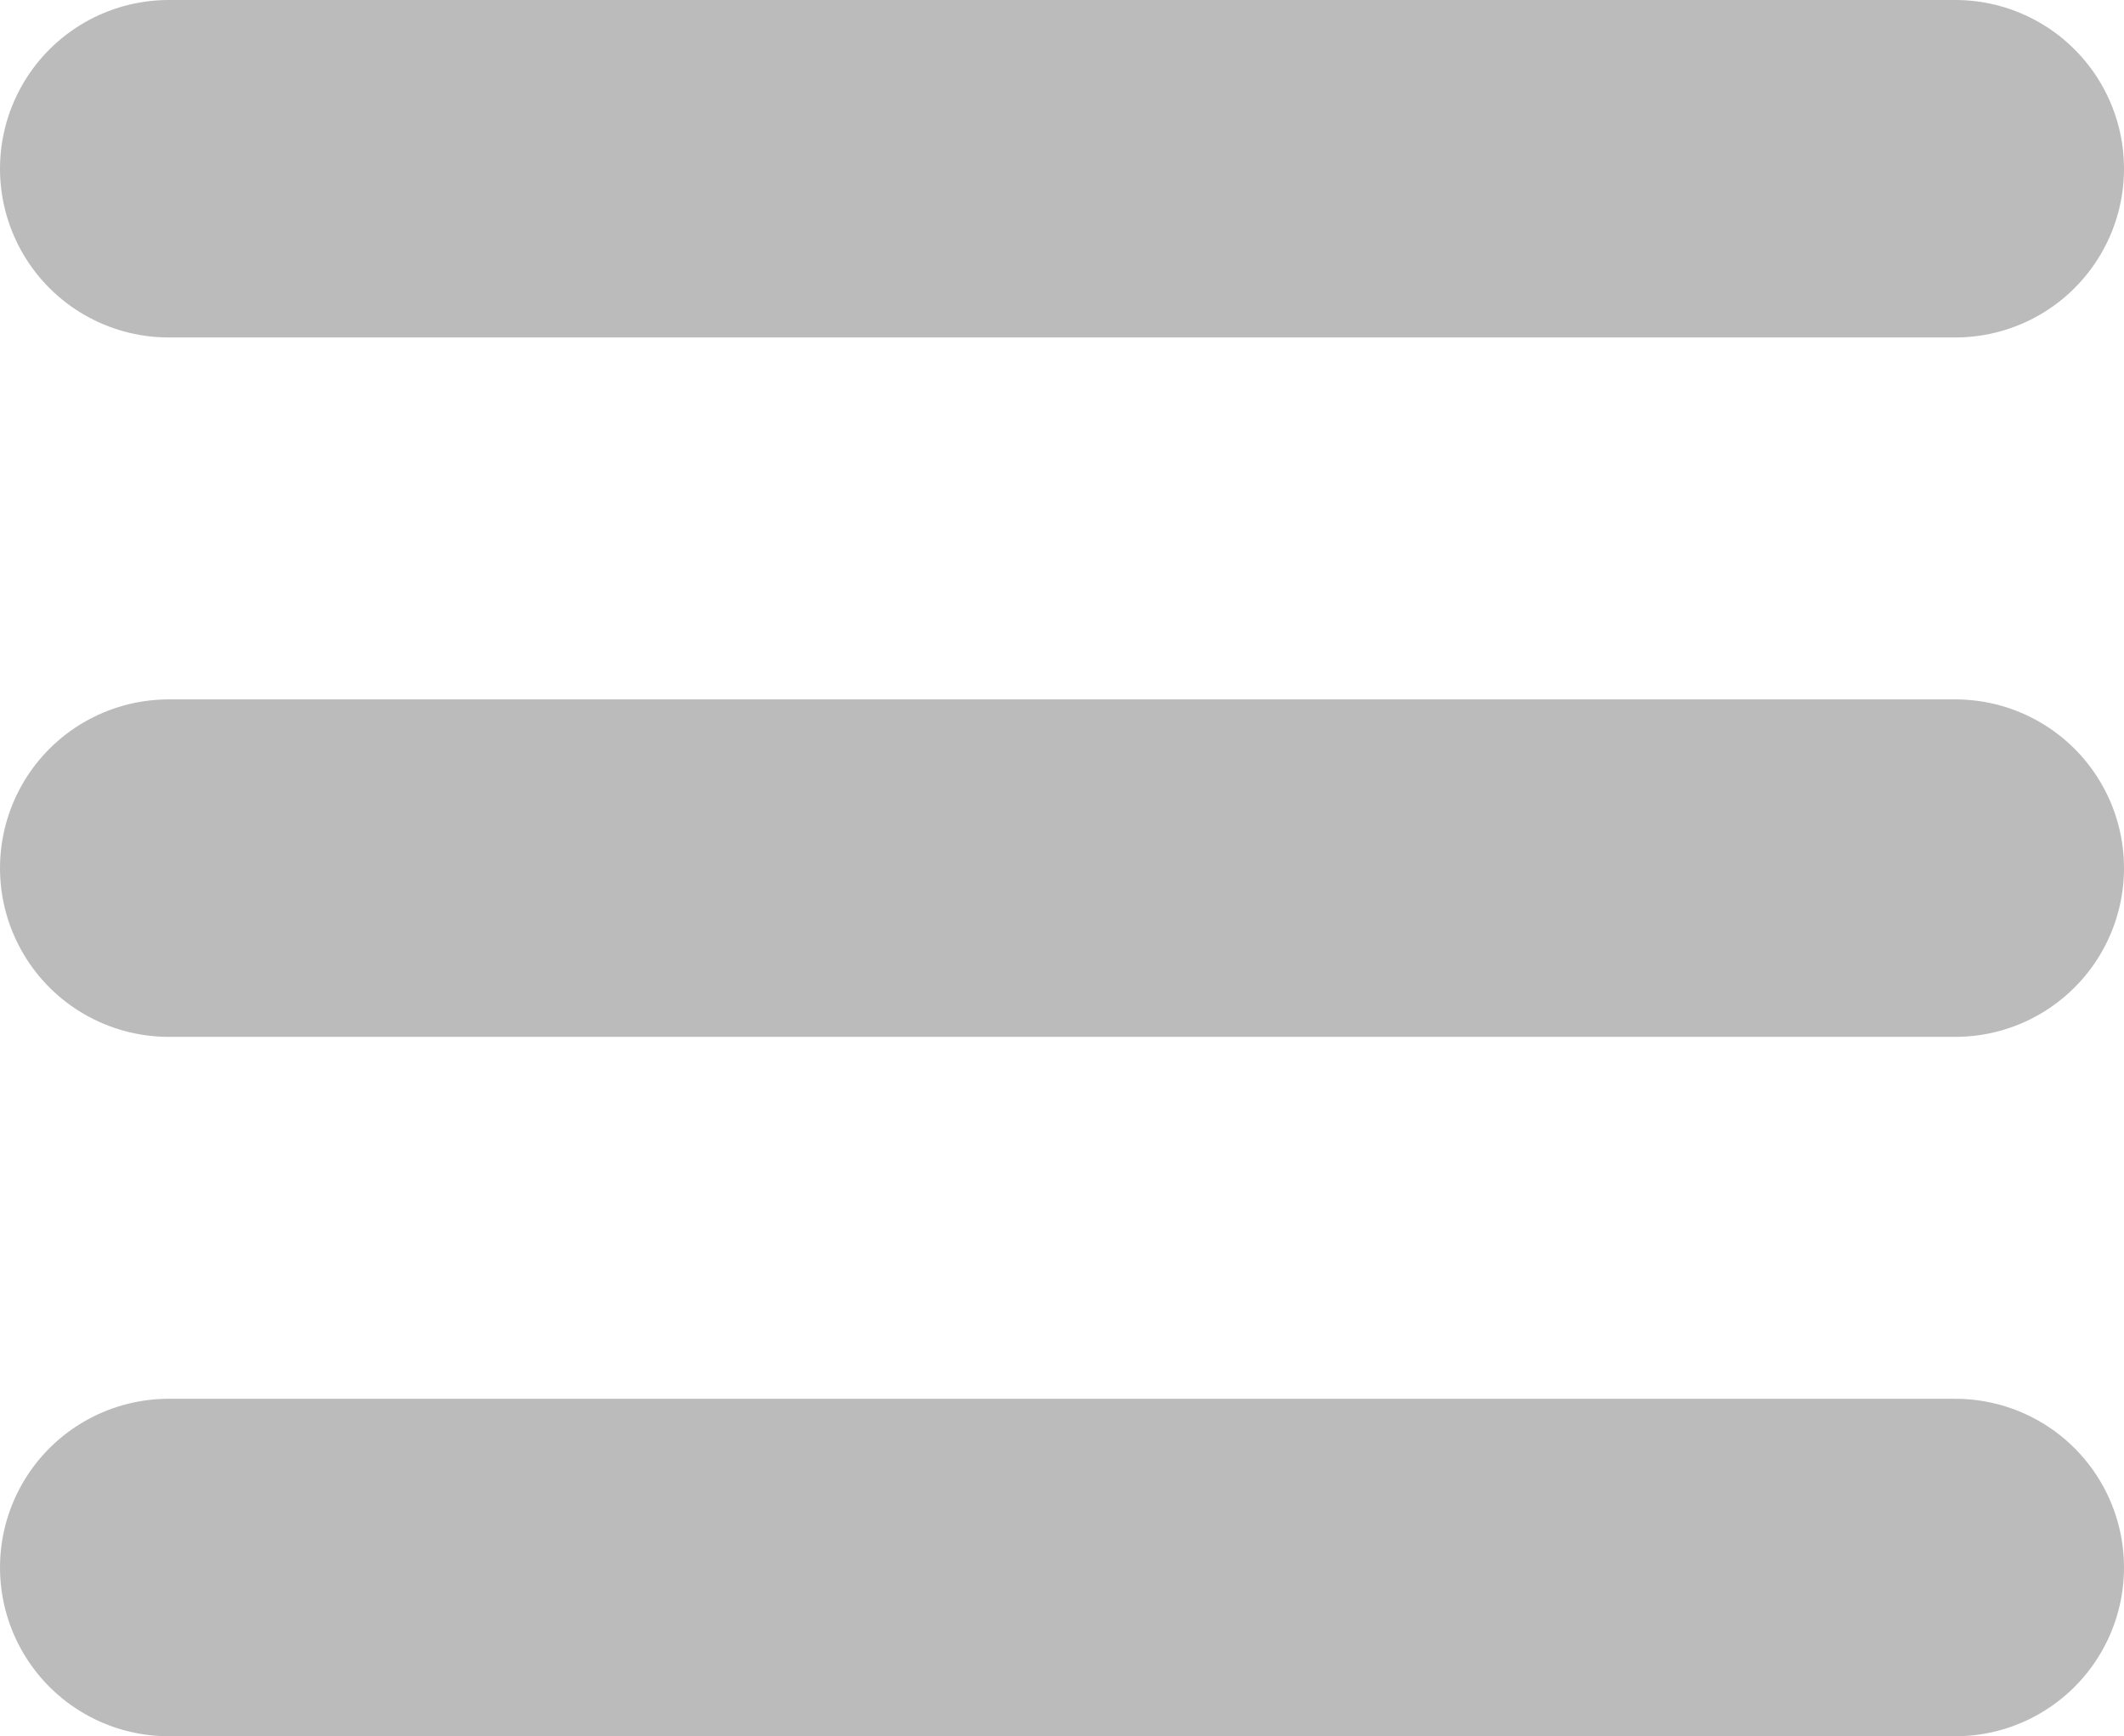 <?xml version="1.0" encoding="utf-8"?>
<!-- Generator: Adobe Illustrator 25.0.1, SVG Export Plug-In . SVG Version: 6.00 Build 0)  -->
<svg version="1.1" id="レイヤー_1" xmlns="http://www.w3.org/2000/svg" xmlns:xlink="http://www.w3.org/1999/xlink" x="0px"
	 y="0px" viewBox="0 0 251.8 205.8" style="enable-background:new 0 0 251.8 205.8;" xml:space="preserve">
<style type="text/css">
	.st0{fill:none;stroke:#BCBBBB;stroke-width:40;stroke-linecap:round;stroke-miterlimit:10;}
</style>
<line class="st0" x1="20" y1="20" x2="231.8" y2="20"/>
<line class="st0" x1="20" y1="102.9" x2="231.8" y2="102.9"/>
<line class="st0" x1="20" y1="185.8" x2="231.8" y2="185.8"/>
</svg>
